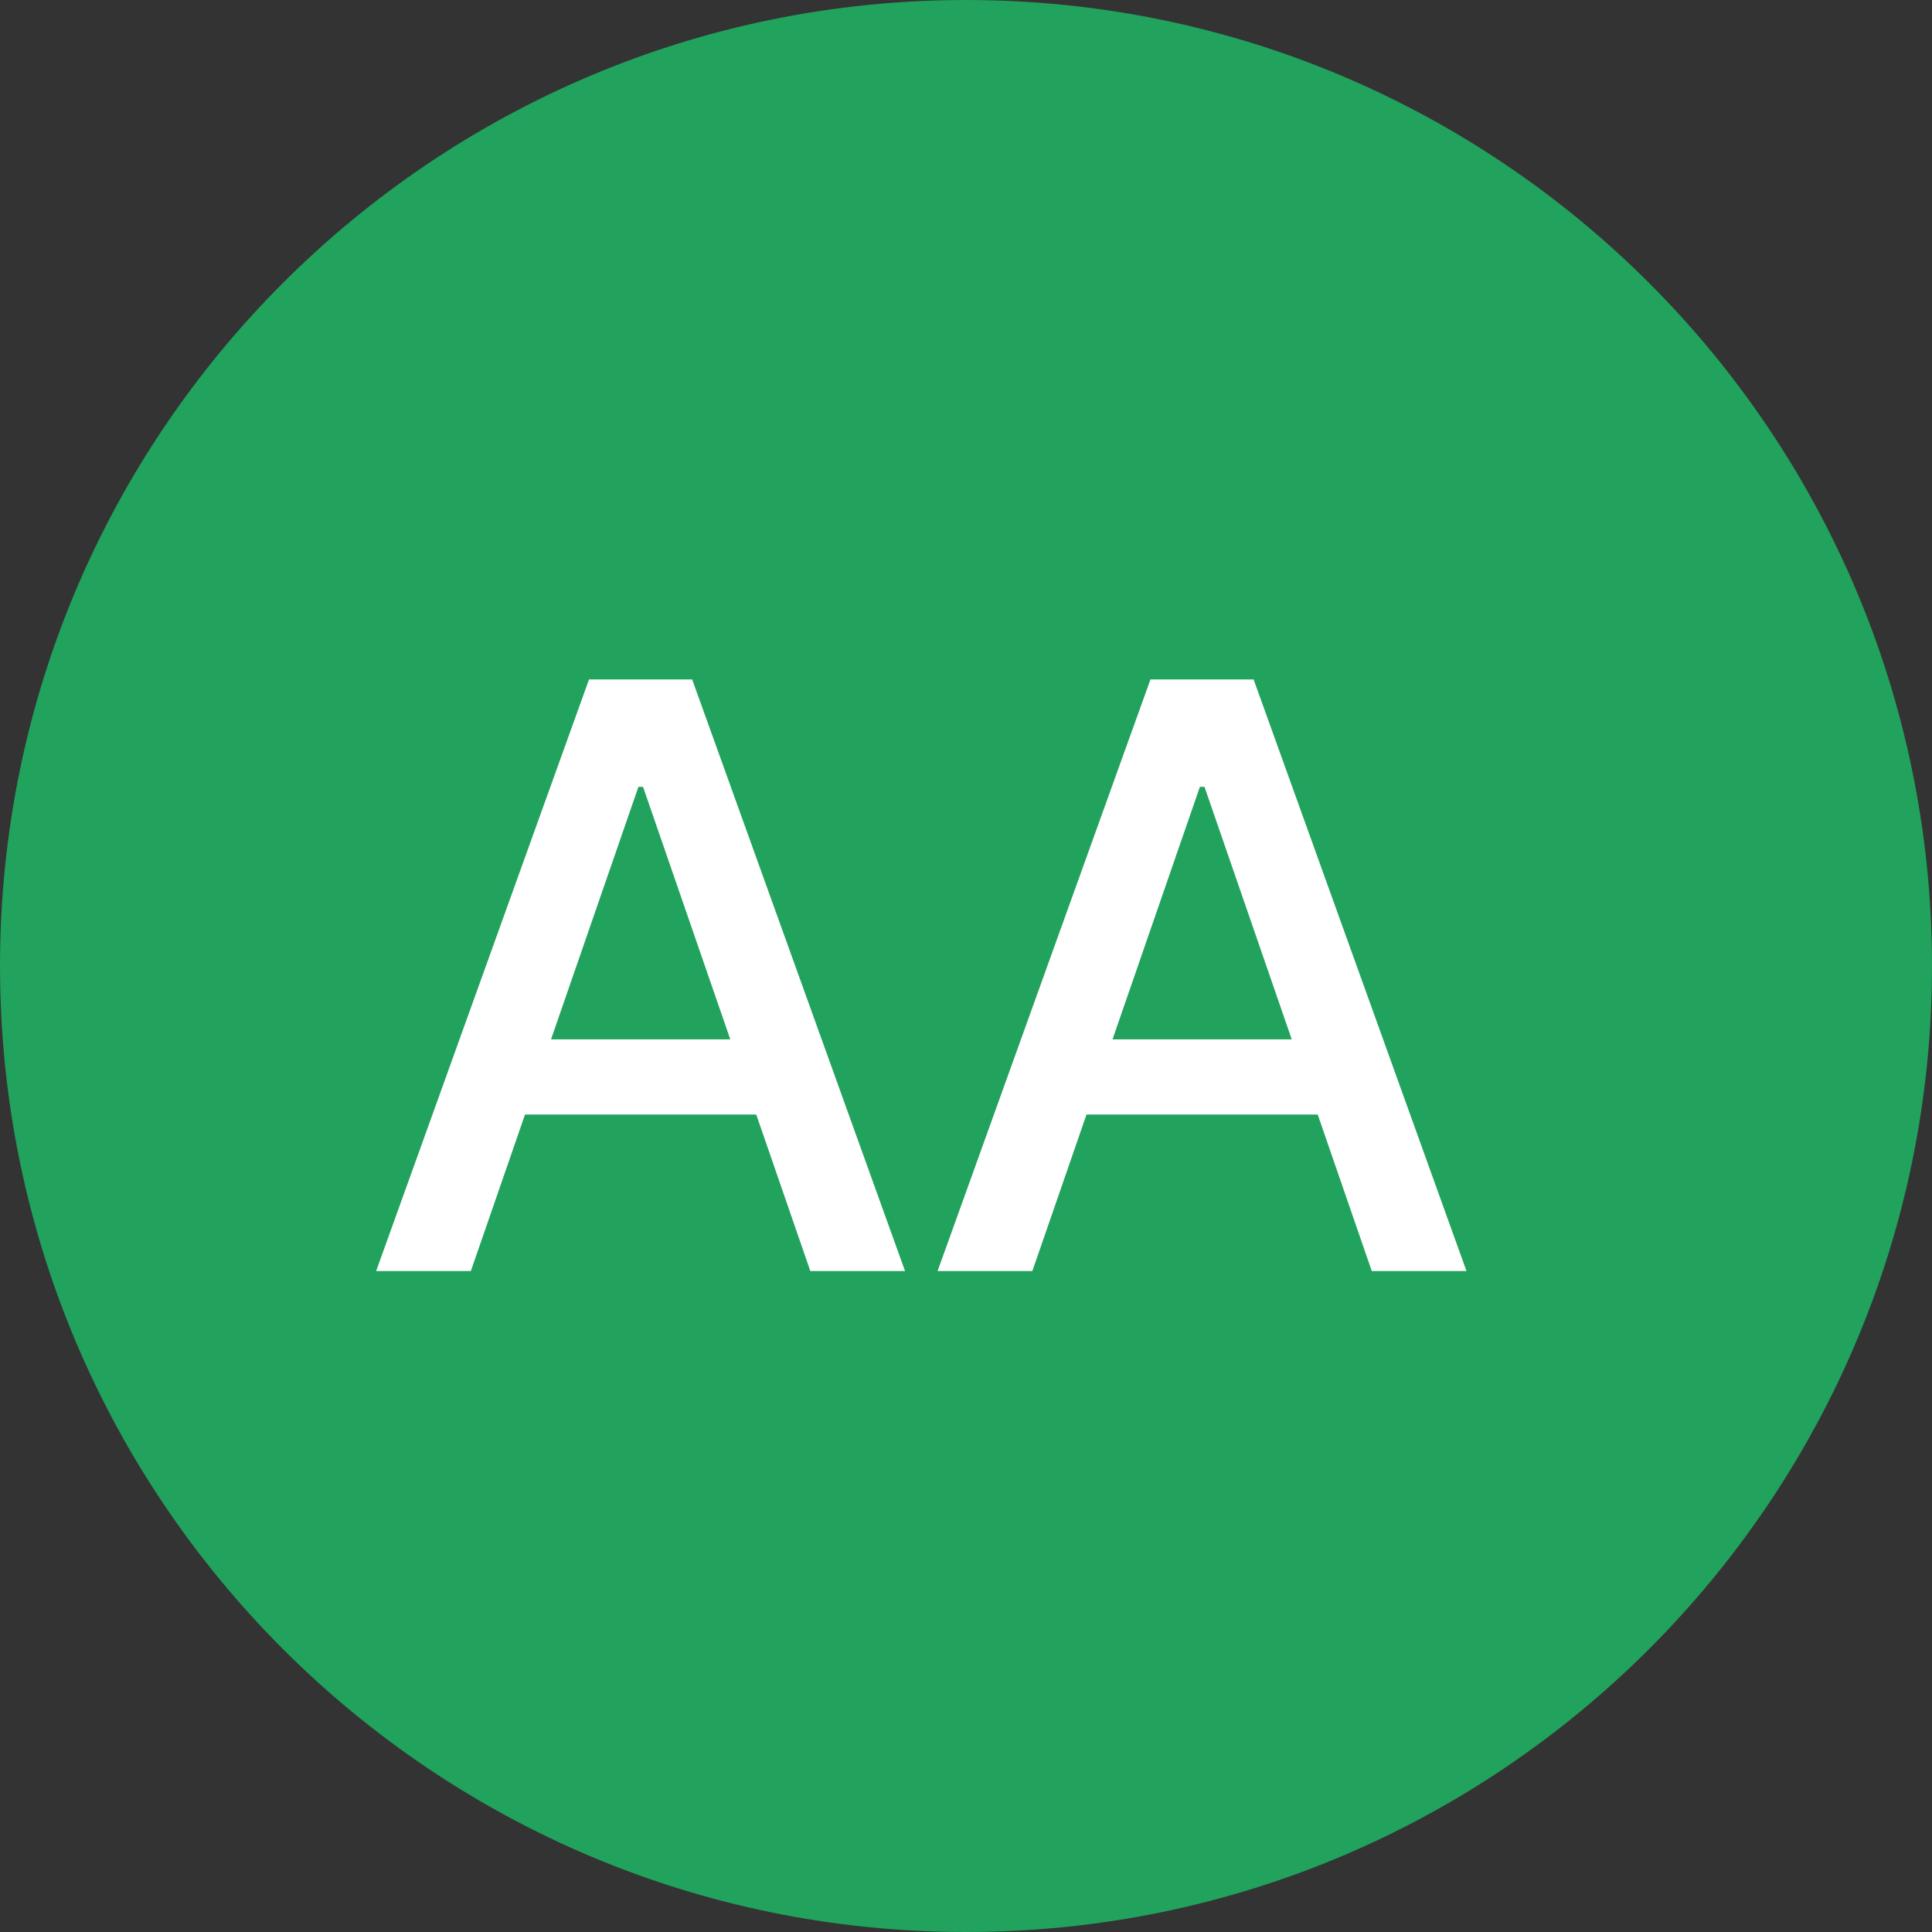 <svg width="38" height="38" viewBox="0 0 38 38" fill="none" xmlns="http://www.w3.org/2000/svg">
<rect x="0" y="0" width="38" height="38" fill="#333333" stroke="none"/>
<path d="M0 19C0 8.507 8.507 0 19 0C29.493 0 38 8.507 38 19C38 29.493 29.493 38 19 38C8.507 38 0 29.493 0 19Z" fill="#21A25D"/>
<path d="M9.261 25H7.398L11.585 13.364H13.614L17.801 25H15.938L12.648 15.477H12.557L9.261 25ZM9.574 20.443H15.619V21.921H9.574V20.443ZM20.305 25H18.441L22.628 13.364H24.657L28.844 25H26.981L23.691 15.477H23.6L20.305 25ZM20.617 20.443H26.662V21.921H20.617V20.443Z" fill="white"/>
</svg>
